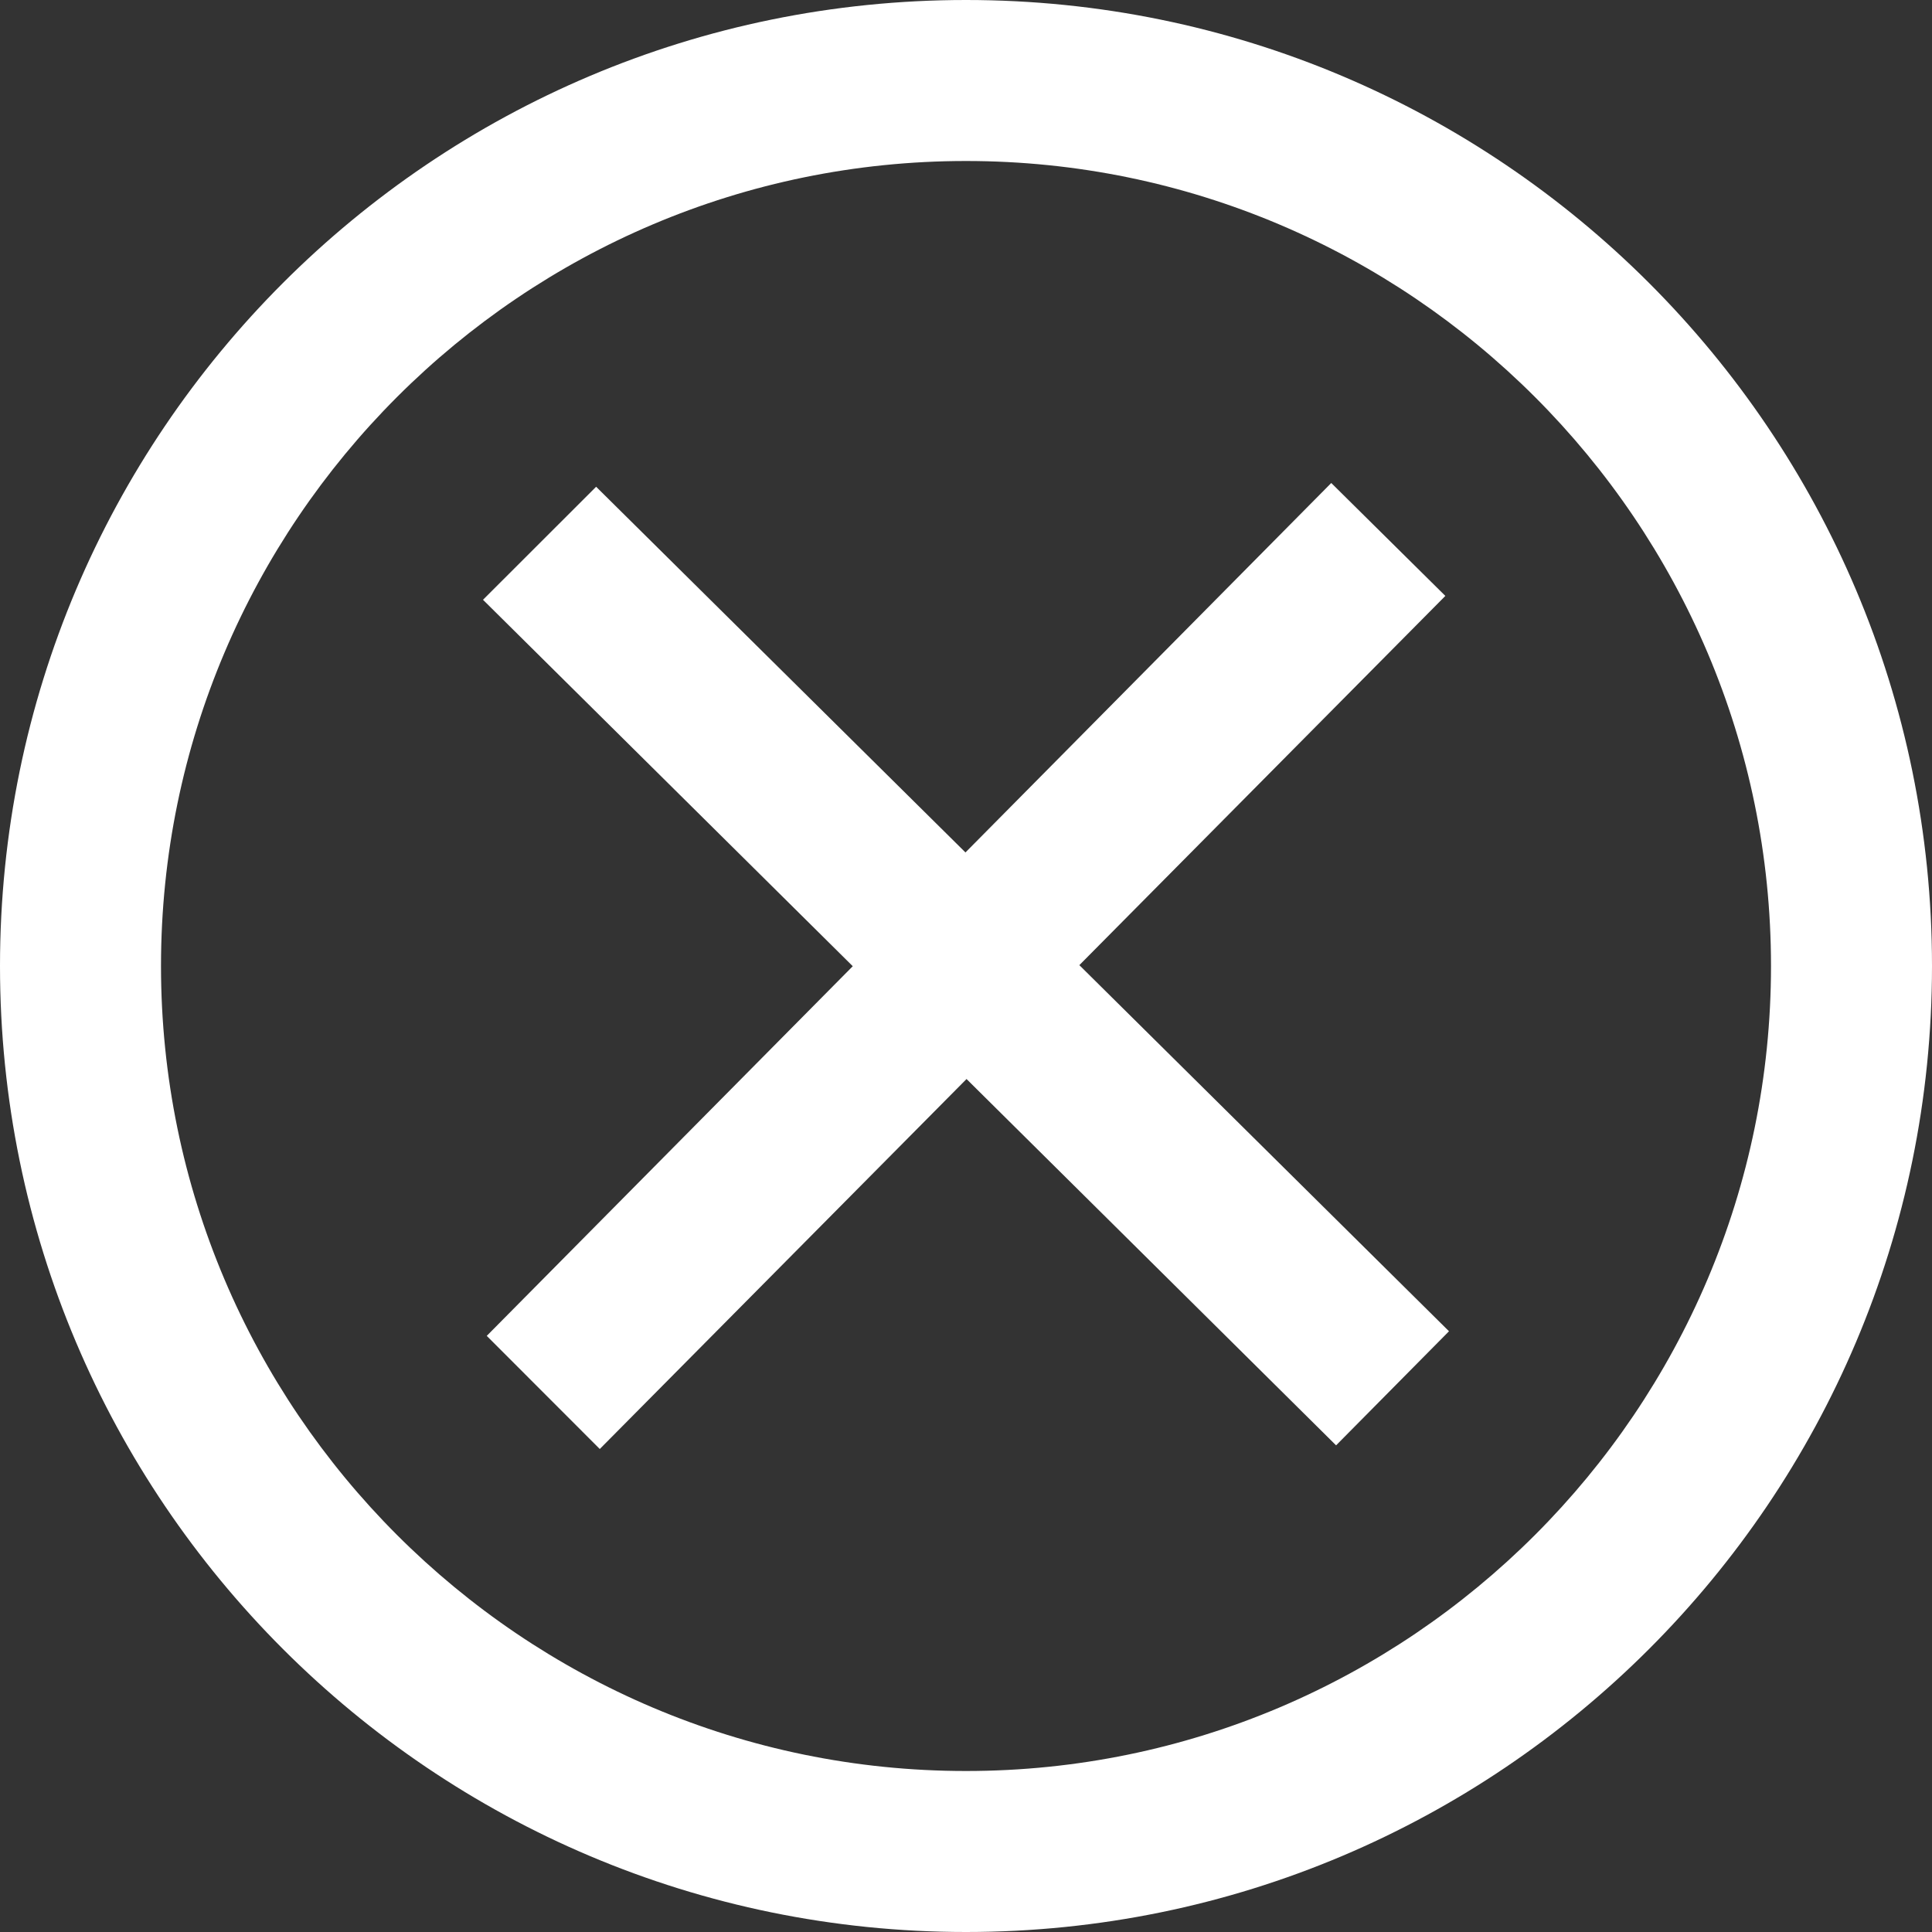 <svg width="18" height="18" viewBox="0 0 18 18" fill="none" xmlns="http://www.w3.org/2000/svg">
<rect x="0" y="0" width="18" height="18" fill="#333333" stroke="none"/>
<path d="M9 1.5C13.136 1.5 16.5 4.864 16.5 9C16.5 13.136 13.136 16.5 9 16.5C4.864 16.5 1.5 13.136 1.5 9C1.5 4.864 4.864 1.5 9 1.5ZM9 0C4.03 0 0 4.03 0 9C0 13.97 4.03 18 9 18C13.97 18 18 13.97 18 9C18 4.03 13.97 0 9 0ZM13.5 12.403L10.056 8.992L13.466 5.552L12.403 4.5L8.995 7.942L5.554 4.535L4.5 5.588L7.945 9.002L4.535 12.446L5.588 13.5L9.005 10.053L12.448 13.466L13.5 12.403Z" fill="white"/>
</svg>
